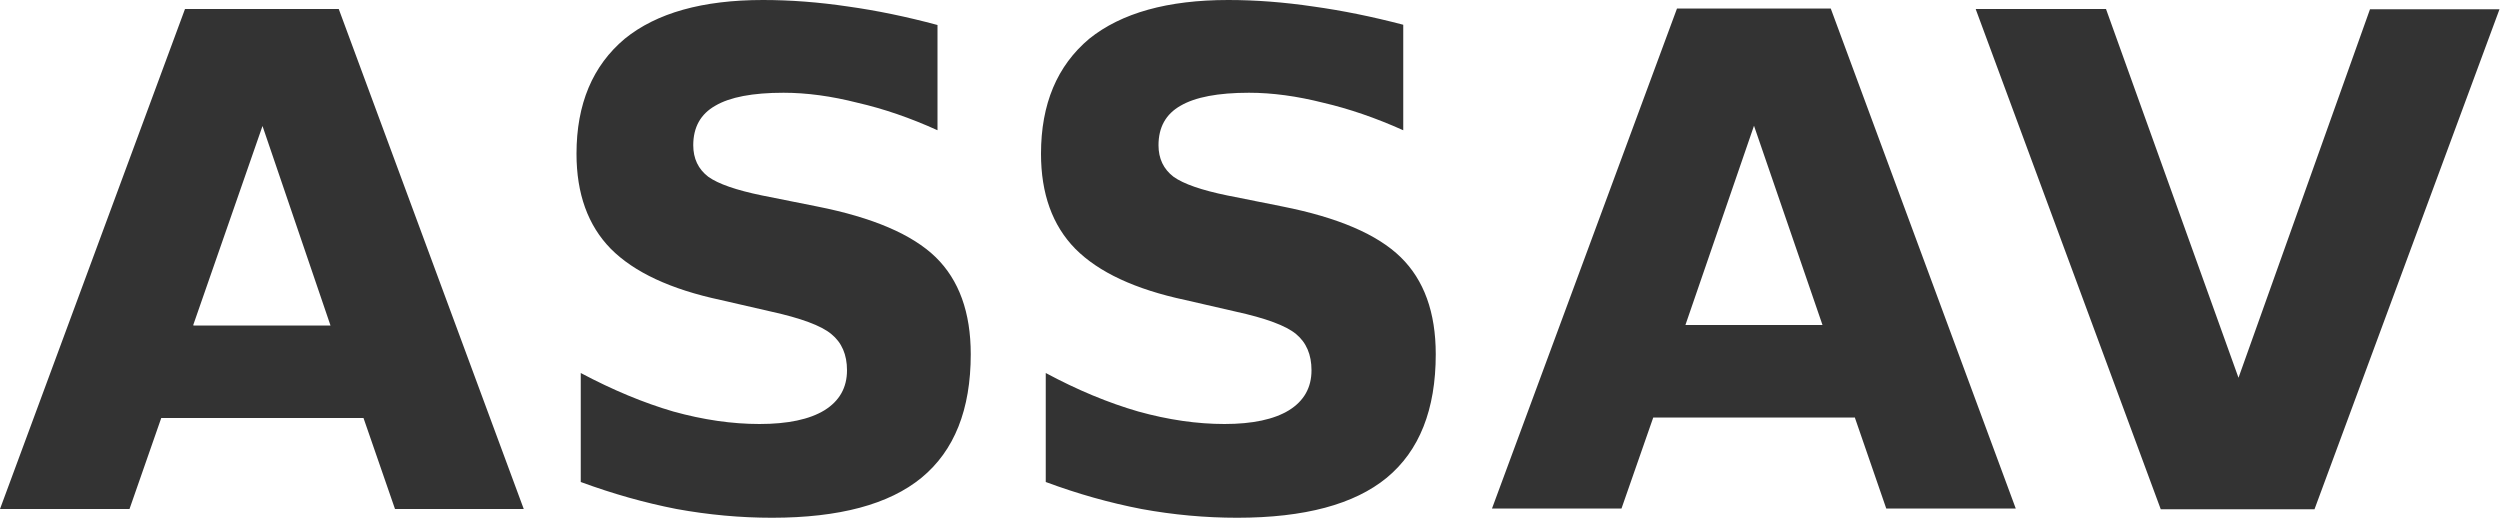 <svg xmlns="http://www.w3.org/2000/svg" viewBox="0 0 1000 207.4"><path fill="#333" d="M145.2 167.2H64.5l-12.7 36.4H0l74-200h61.5l74 200H158l-12.6-36.4zm-67.8-37h54.8L105 50.4 77.3 130zM375 9.8v42.3q-16.3-7.4-32-11-15.7-4-29.6-4-18.5 0-27.3 5.2-8.8 5-8.8 15.8 0 8 6 12.6 6 4.3 21.6 7.5l22 4.4q33.3 6.6 47.4 20.3 14 13.7 14 38.8 0 33.2-19.7 49.4-19.5 16-59.8 16-19 0-38.2-3.5-19-3.7-38.3-10.8v-43.6q19.2 10.2 37 15.4 18 5 34.5 5 17 0 26-5.5 9-5.6 9-16 0-9.4-6.3-14.5-6-5-24.2-9l-20-4.6q-30-6.4-44-20.5-13.7-14-13.7-38 0-29.8 19.3-46Q269 0 305.2 0q16.5 0 34 2.6Q356.4 5 375 10zm186.3 0v42.3q-16.5-7.4-32-11-15.8-4-29.7-4-18.5 0-27.4 5.2-8.8 5-8.8 15.8 0 8 6 12.6 6 4.3 21.6 7.5l22 4.4q33.3 6.6 47.3 20.3 14 13.7 14 38.8 0 33.2-19.6 49.4-19.5 16-59.8 16-19.2 0-38.3-3.5-19.2-3.7-38.3-10.8v-43.6q19 10.2 37 15.4 18 5 34.5 5 16.8 0 25.8-5.5 9-5.6 9-16 0-9.4-6.2-14.5-6-5-24.3-9l-20-4.6q-30-6.4-44-20.5-13.7-14-13.7-38 0-29.8 19.3-46Q455 0 491.3 0q16.4 0 34 2.6 17.3 2.4 36 7.3zM742 167h-80.7l-12.7 36.4h-51.8l74-200h61.5l74 200h-51.8L742 167.2zm-67.8-37H729l-27.4-79.7-27.4 79.6zM790.4 3.6h52l53 147.5L948 3.7h51.8l-74 200h-61.5l-74-200z" style="line-height:125%;-inkscape-font-specification:'sans-serif Bold'" font-weight="bold" font-family="sans-serif" letter-spacing="0" word-spacing="0"/></svg>